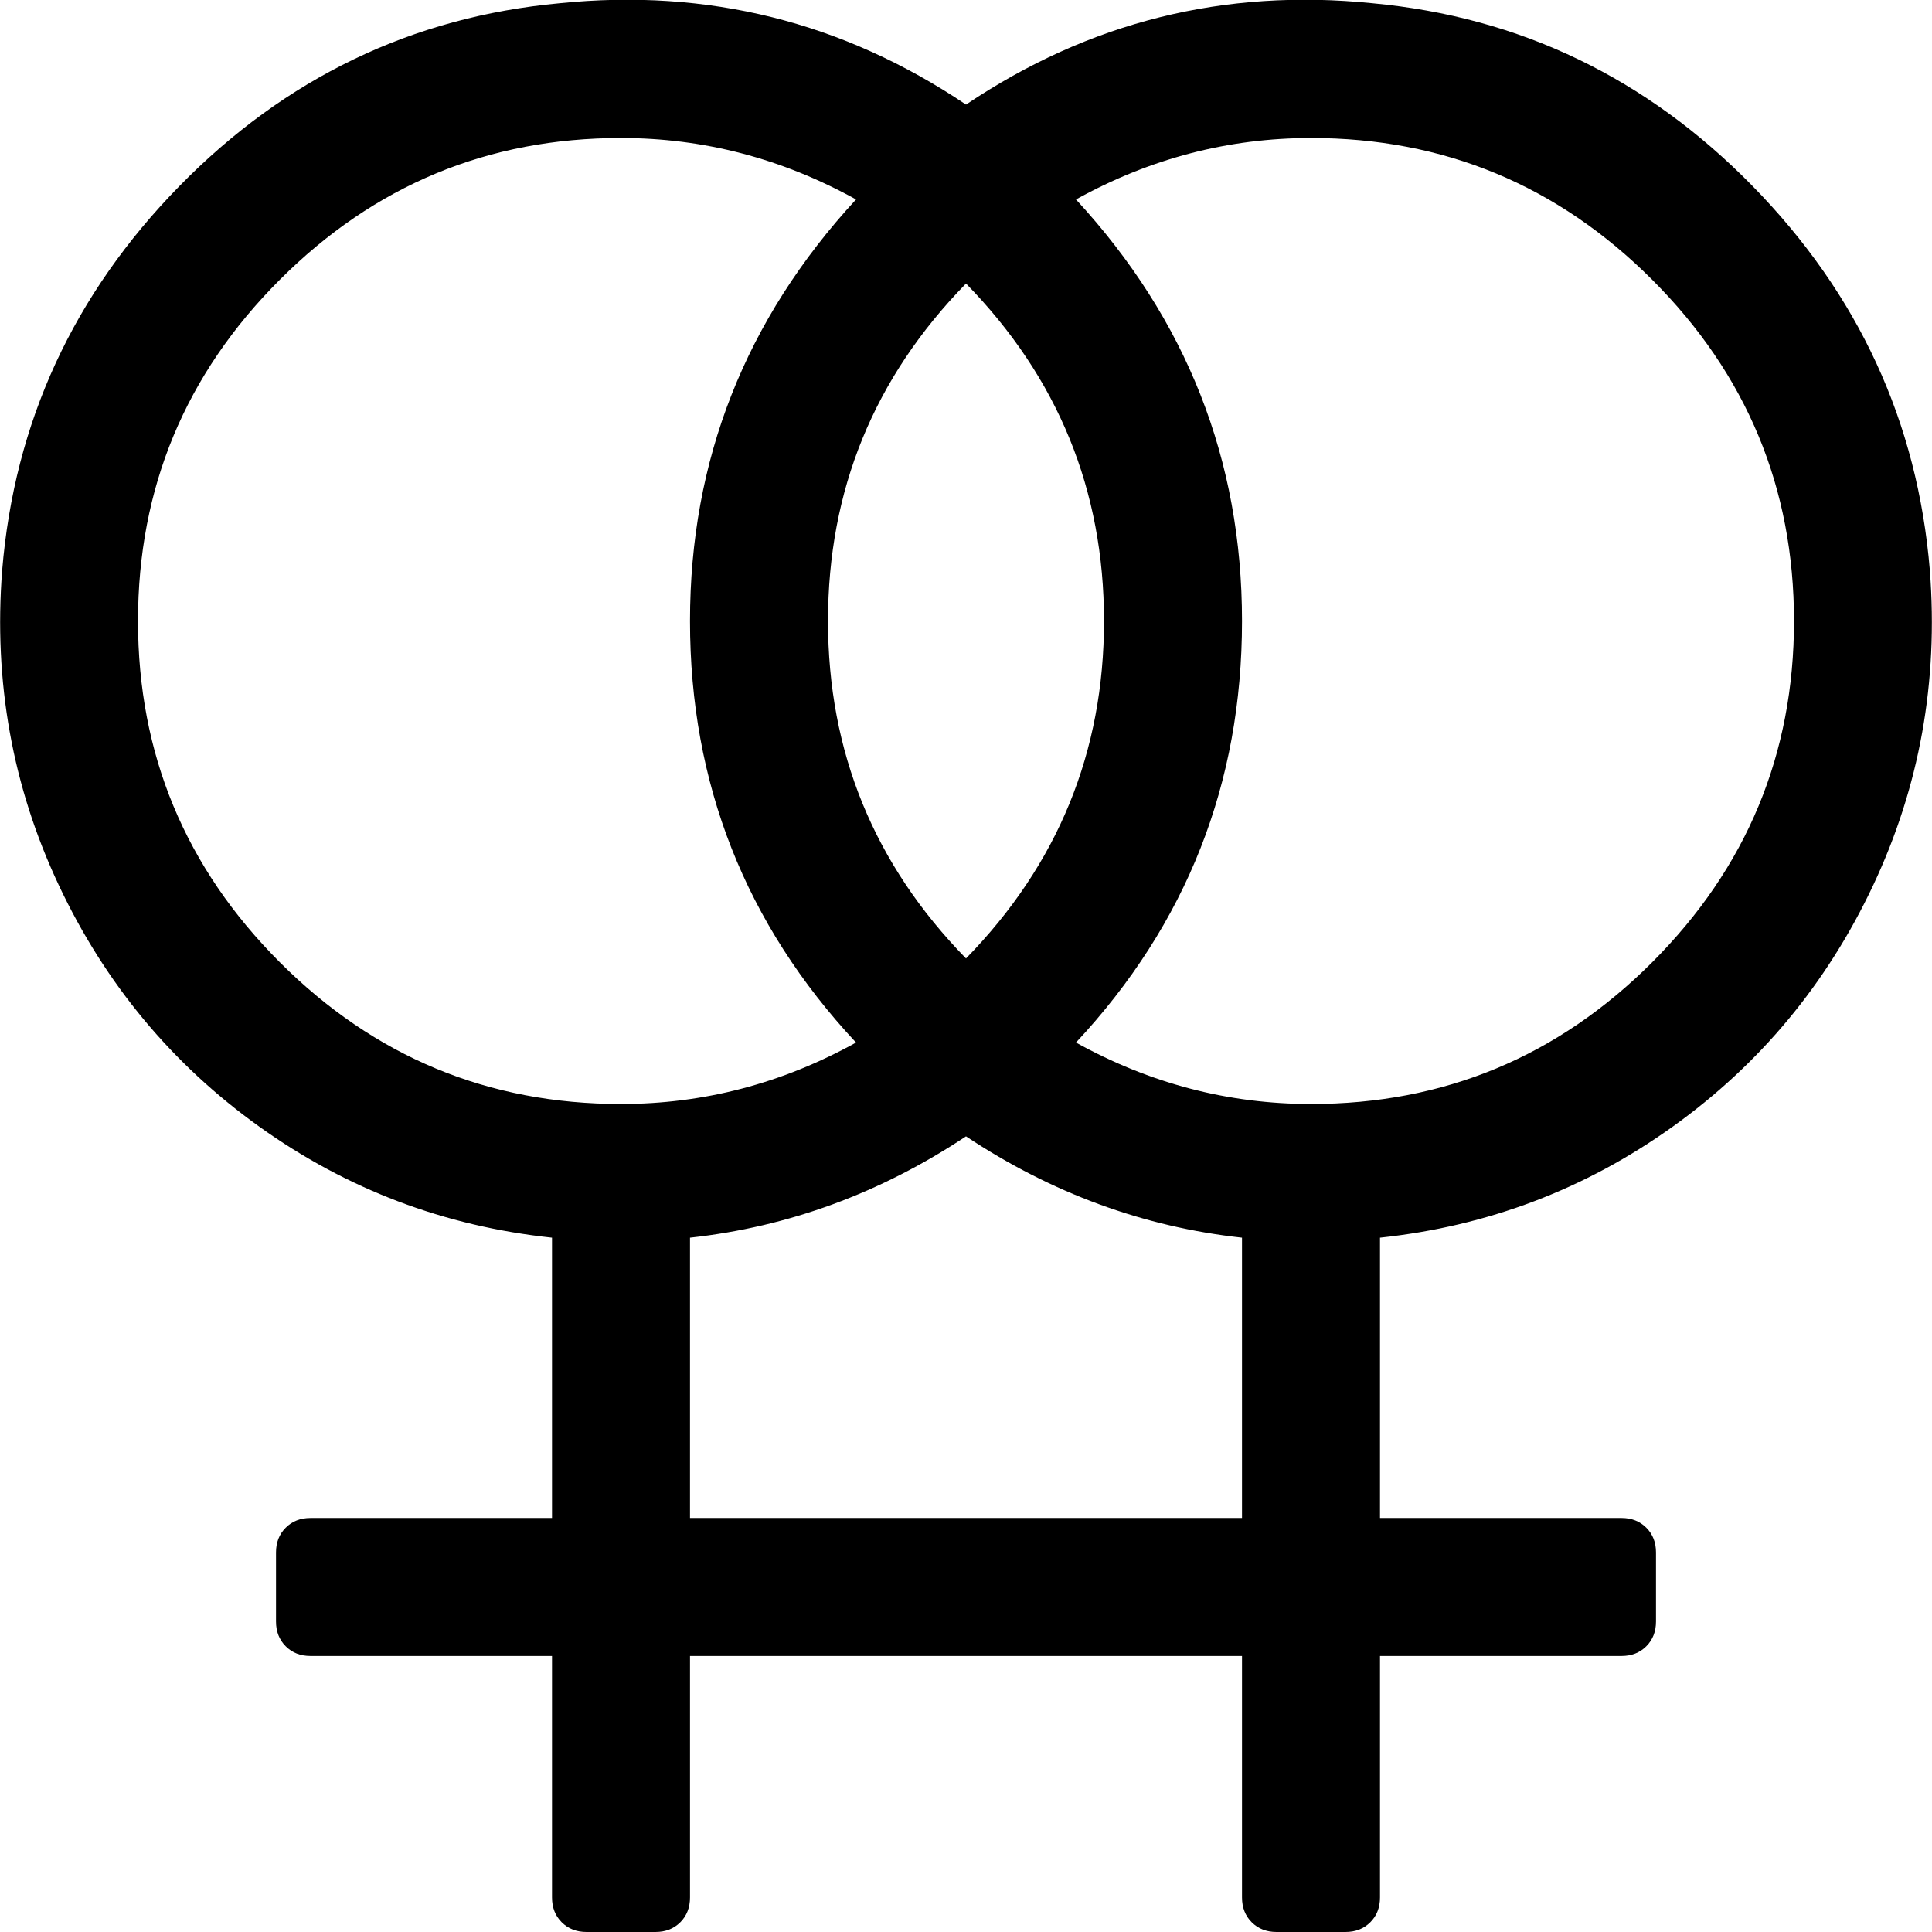 <svg xmlns="http://www.w3.org/2000/svg" version="1.1" width="179.2" height="179.2"><path d="M1790 1007q12 -155 -52.5 -292t-186 -224t-271.5 -103v-260h224q14 0 23 -9t9 -23v-64q0 -14 -9 -23t-23 -9h-224v-224q0 -14 -9 -23t-23 -9h-64q-14 0 -23 9t-9 23v224h-512v-224q0 -14 -9 -23t-23 -9h-64q-14 0 -23 9t-9 23v224h-224q-14 0 -23 9t-9 23v64q0 14 9 23 t23 9h224v260q-150 16 -271.5 103t-186 224t-52.5 292q17 206 164.5 356.5t352.5 169.5q206 21 377 -94q171 115 377 94q205 -19 352.5 -169.5t164.5 -356.5zM896 647q128 131 128 313t-128 313q-128 -131 -128 -313t128 -313zM576 512q115 0 218 57q-154 165 -154 391 q0 224 154 391q-103 57 -218 57q-185 0 -316.5 -131.5t-131.5 -316.5t131.5 -316.5t316.5 -131.5zM1152 128v260q-137 15 -256 94q-119 -79 -256 -94v-260h512zM1216 512q185 0 316.5 131.5t131.5 316.5t-131.5 316.5t-316.5 131.5q-115 0 -218 -57q154 -167 154 -391 q0 -226 -154 -391q103 -57 218 -57z" transform="scale(0.1 -0.1) translate(0 -1536)" /></svg>

